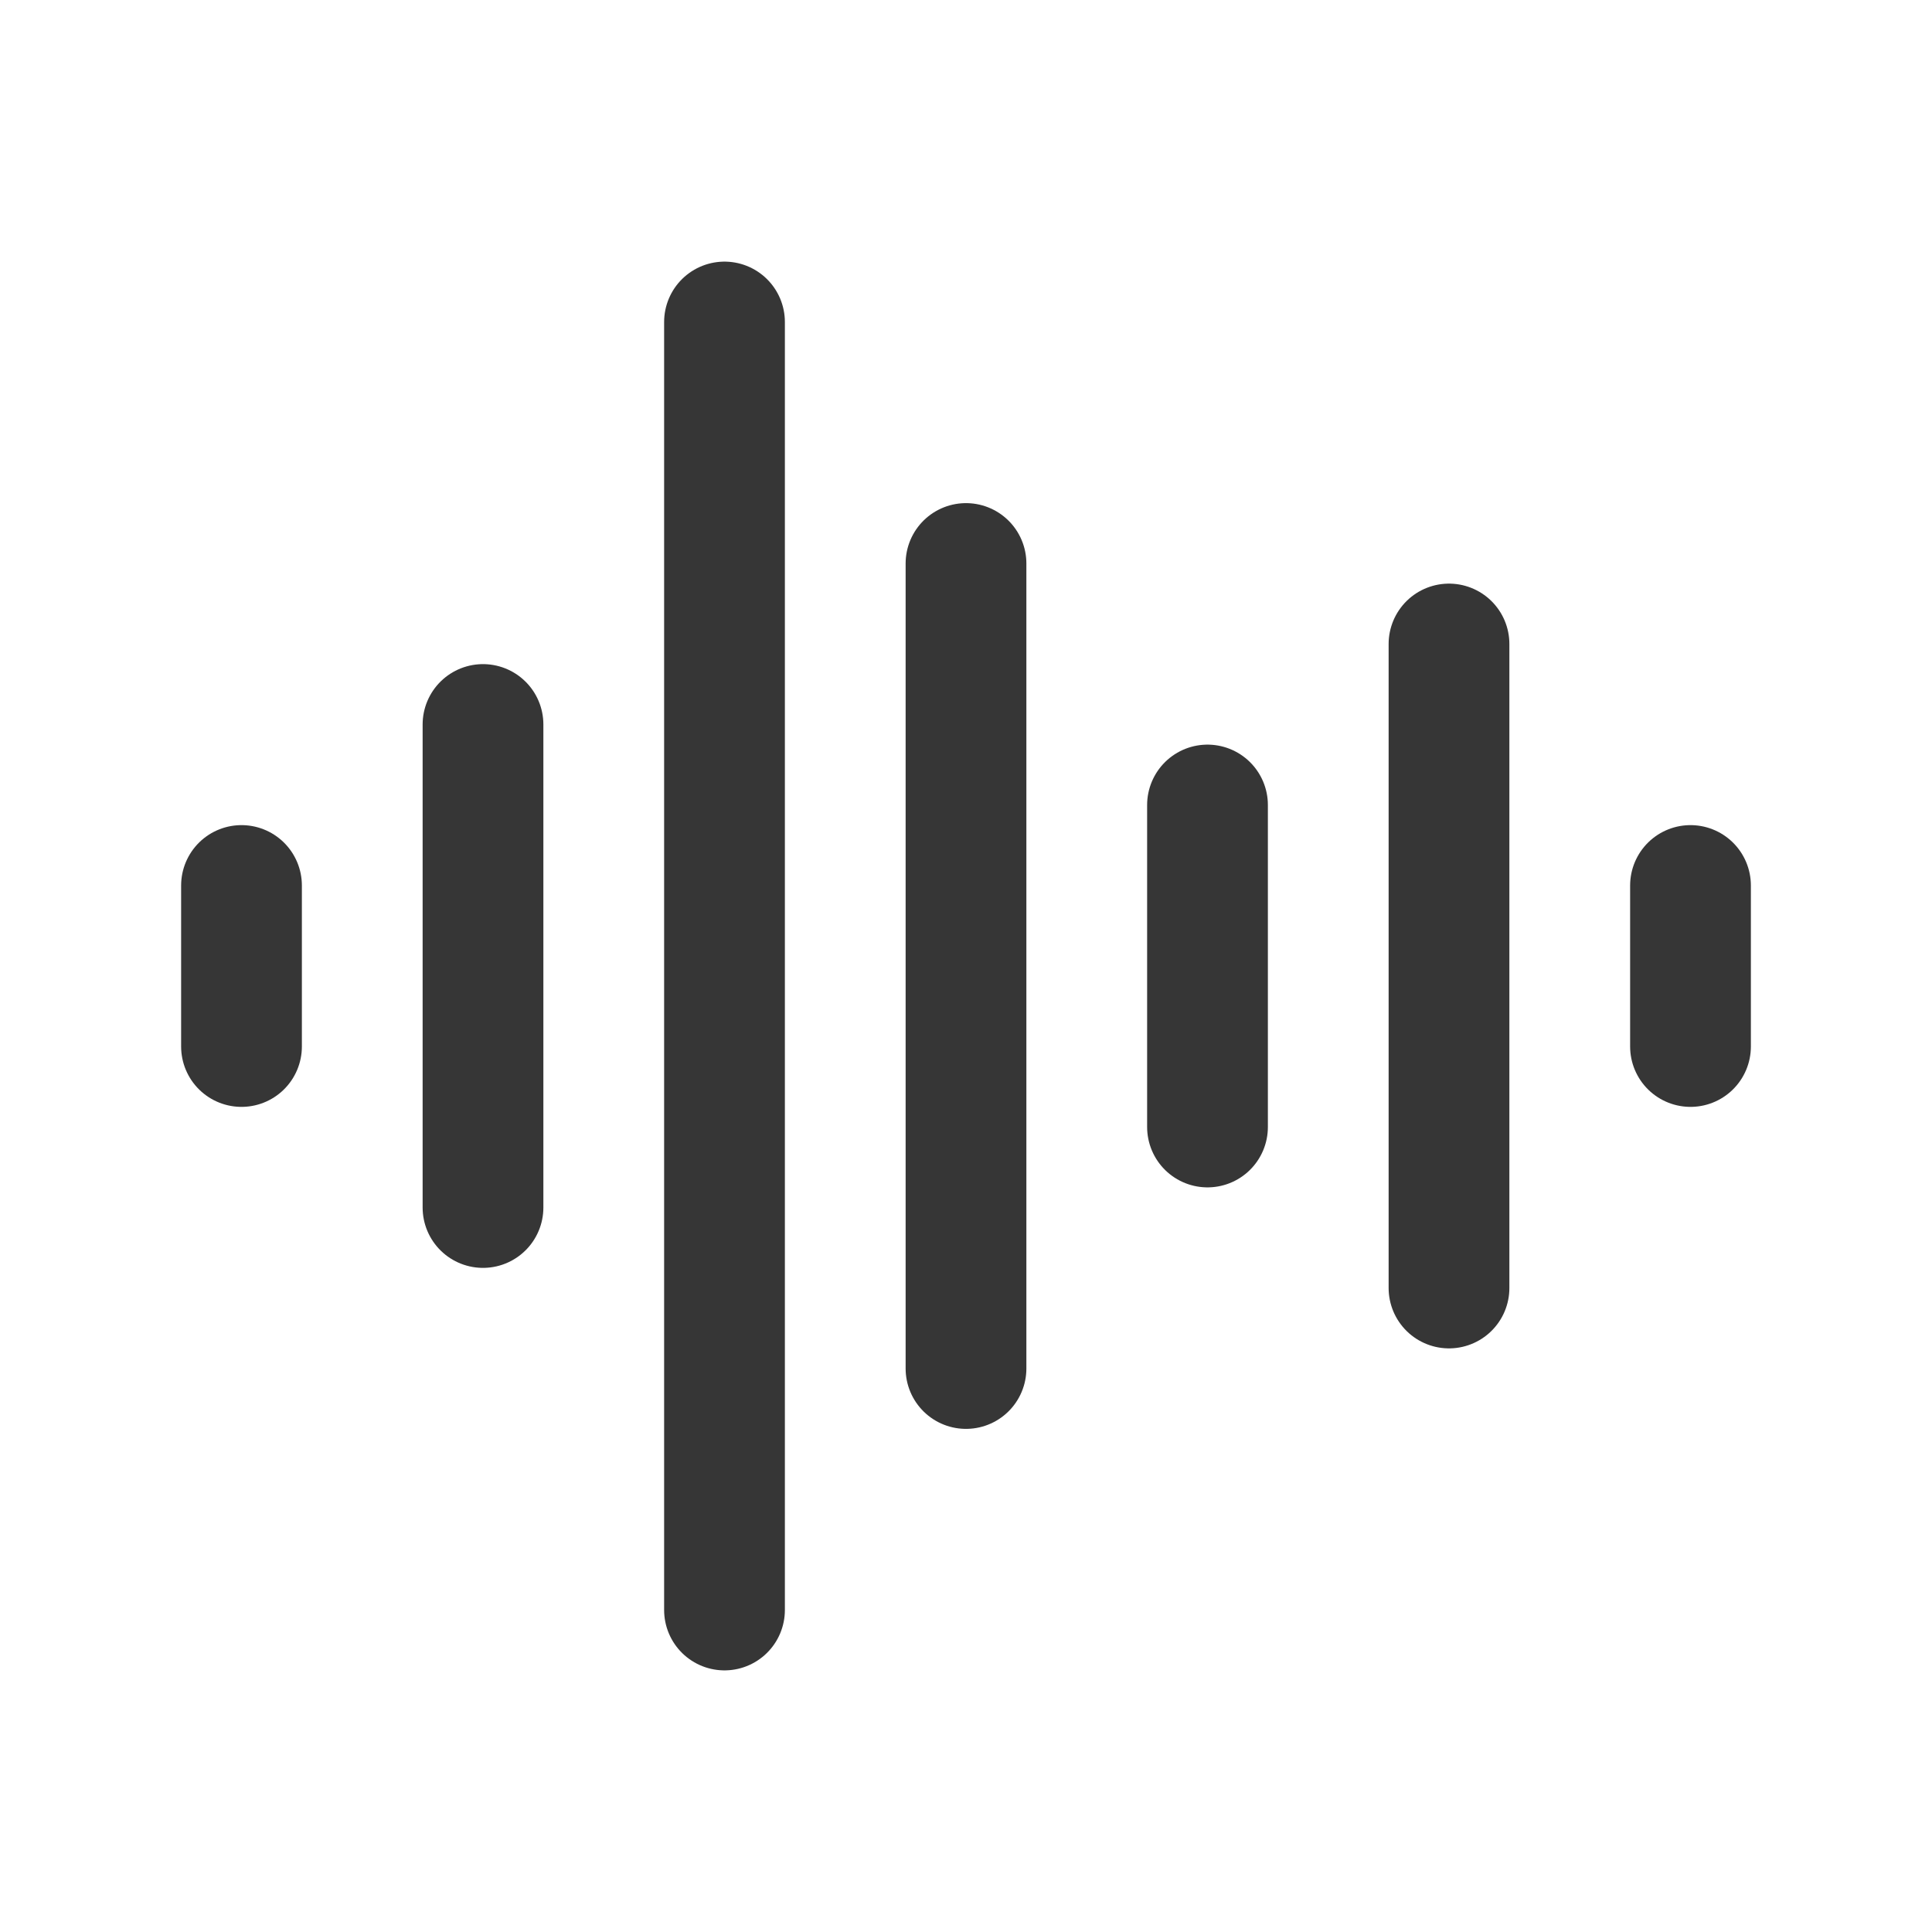 <svg width="24" height="24" viewBox="0 0 24 24" fill="none" xmlns="http://www.w3.org/2000/svg">
<path d="M12 7L12 17" stroke="#363636" stroke-width="1.5" stroke-linecap="round"/>
<path d="M15 10L15 14" stroke="#363636" stroke-width="1.5" stroke-linecap="round"/>
<path d="M18 8L18 16" stroke="#363636" stroke-width="1.5" stroke-linecap="round"/>
<path d="M21 13L21 11" stroke="#363636" stroke-width="1.5" stroke-linecap="round"/>
<path d="M9 4L9 20" stroke="#363636" stroke-width="1.5" stroke-linecap="round"/>
<path d="M6 9L6 15" stroke="#363636" stroke-width="1.5" stroke-linecap="round"/>
<path d="M3 13L3 11" stroke="#363636" stroke-width="1.5" stroke-linecap="round"/>
</svg>
